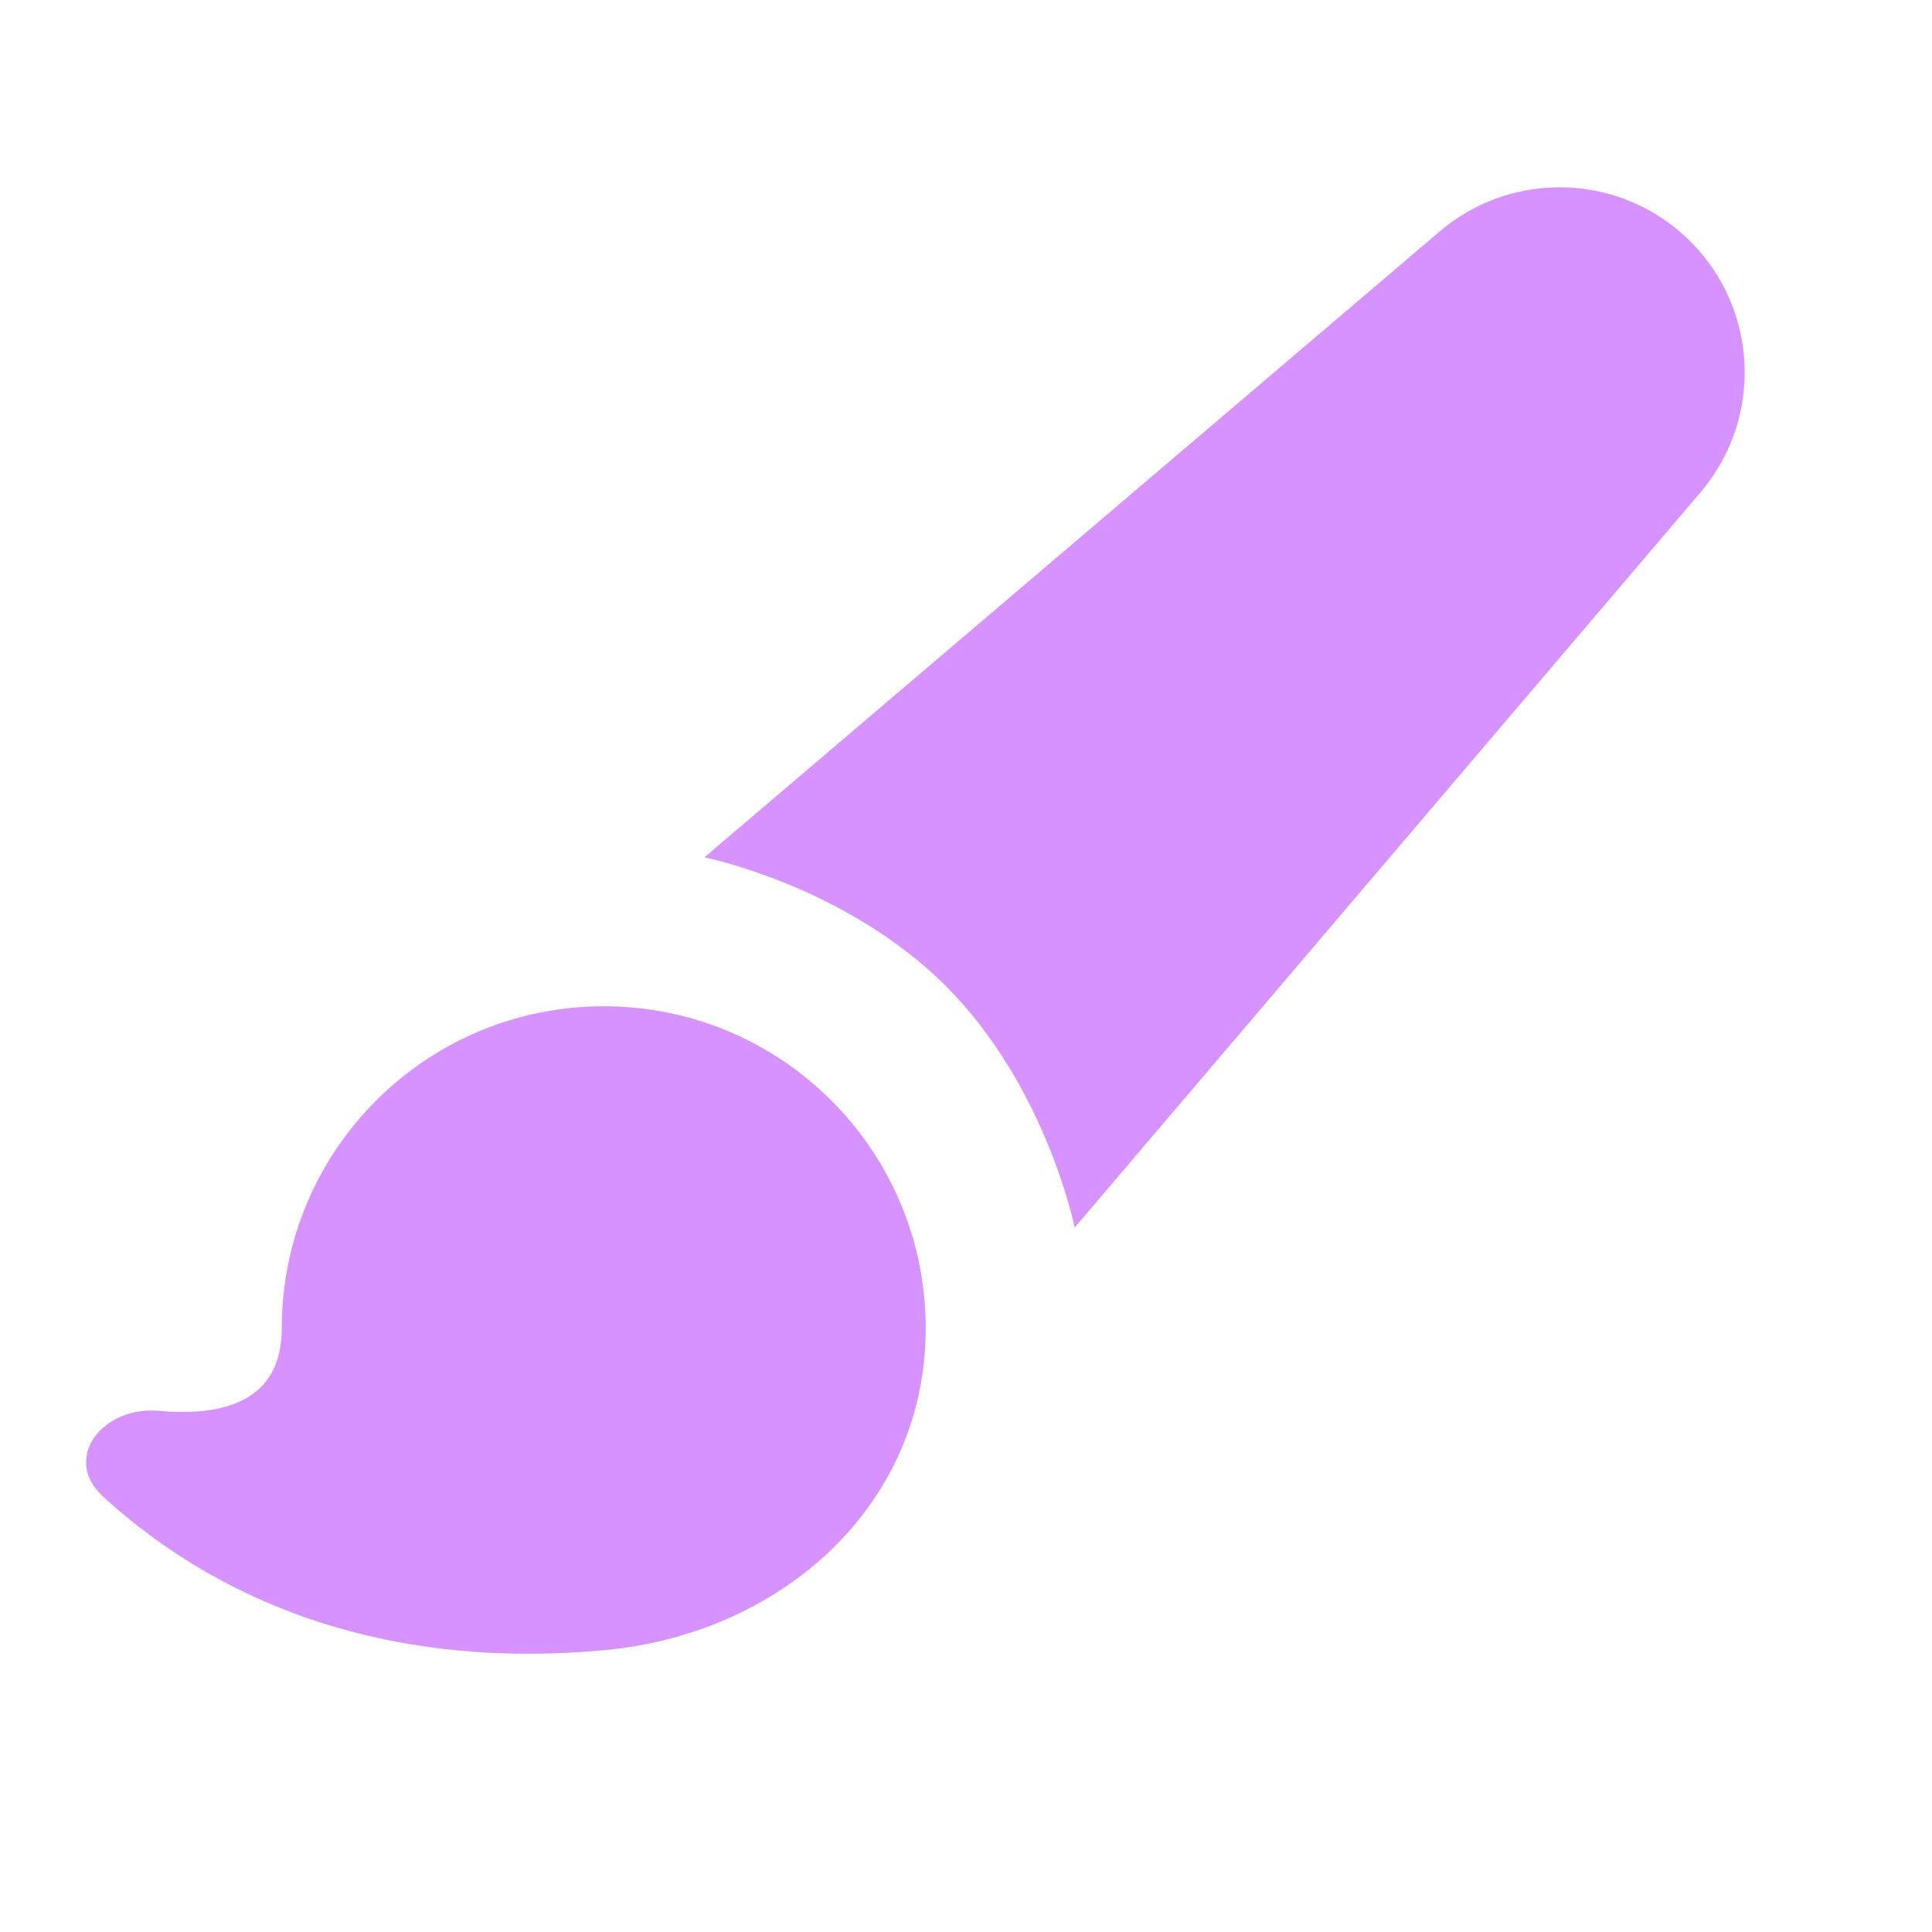 <svg width="32" height="32" viewBox="0 0 32 32" fill="none" xmlns="http://www.w3.org/2000/svg">
<g id="24/Bold/appearance-24">
<path id="Shape" fill-rule="evenodd" clip-rule="evenodd" d="M28.167 8.154L17.8 20.333C17.8 20.333 17.333 18 15.667 16.333C14 14.667 11.667 14.2 11.667 14.2L23.846 3.833C25.063 2.798 26.87 2.87 28 4C29.13 5.13 29.202 6.937 28.167 8.154ZM10 27.333C12.934 27.067 15.333 24.945 15.333 22C15.333 19.055 12.946 16.667 10 16.667C7.055 16.667 4.667 19.055 4.667 22C4.667 23.22 3.689 23.463 2.629 23.368C1.701 23.285 1.018 24.155 1.704 24.785C3.232 26.188 5.879 27.708 10 27.333Z" fill="#D693FF"/>
</g>
</svg>
